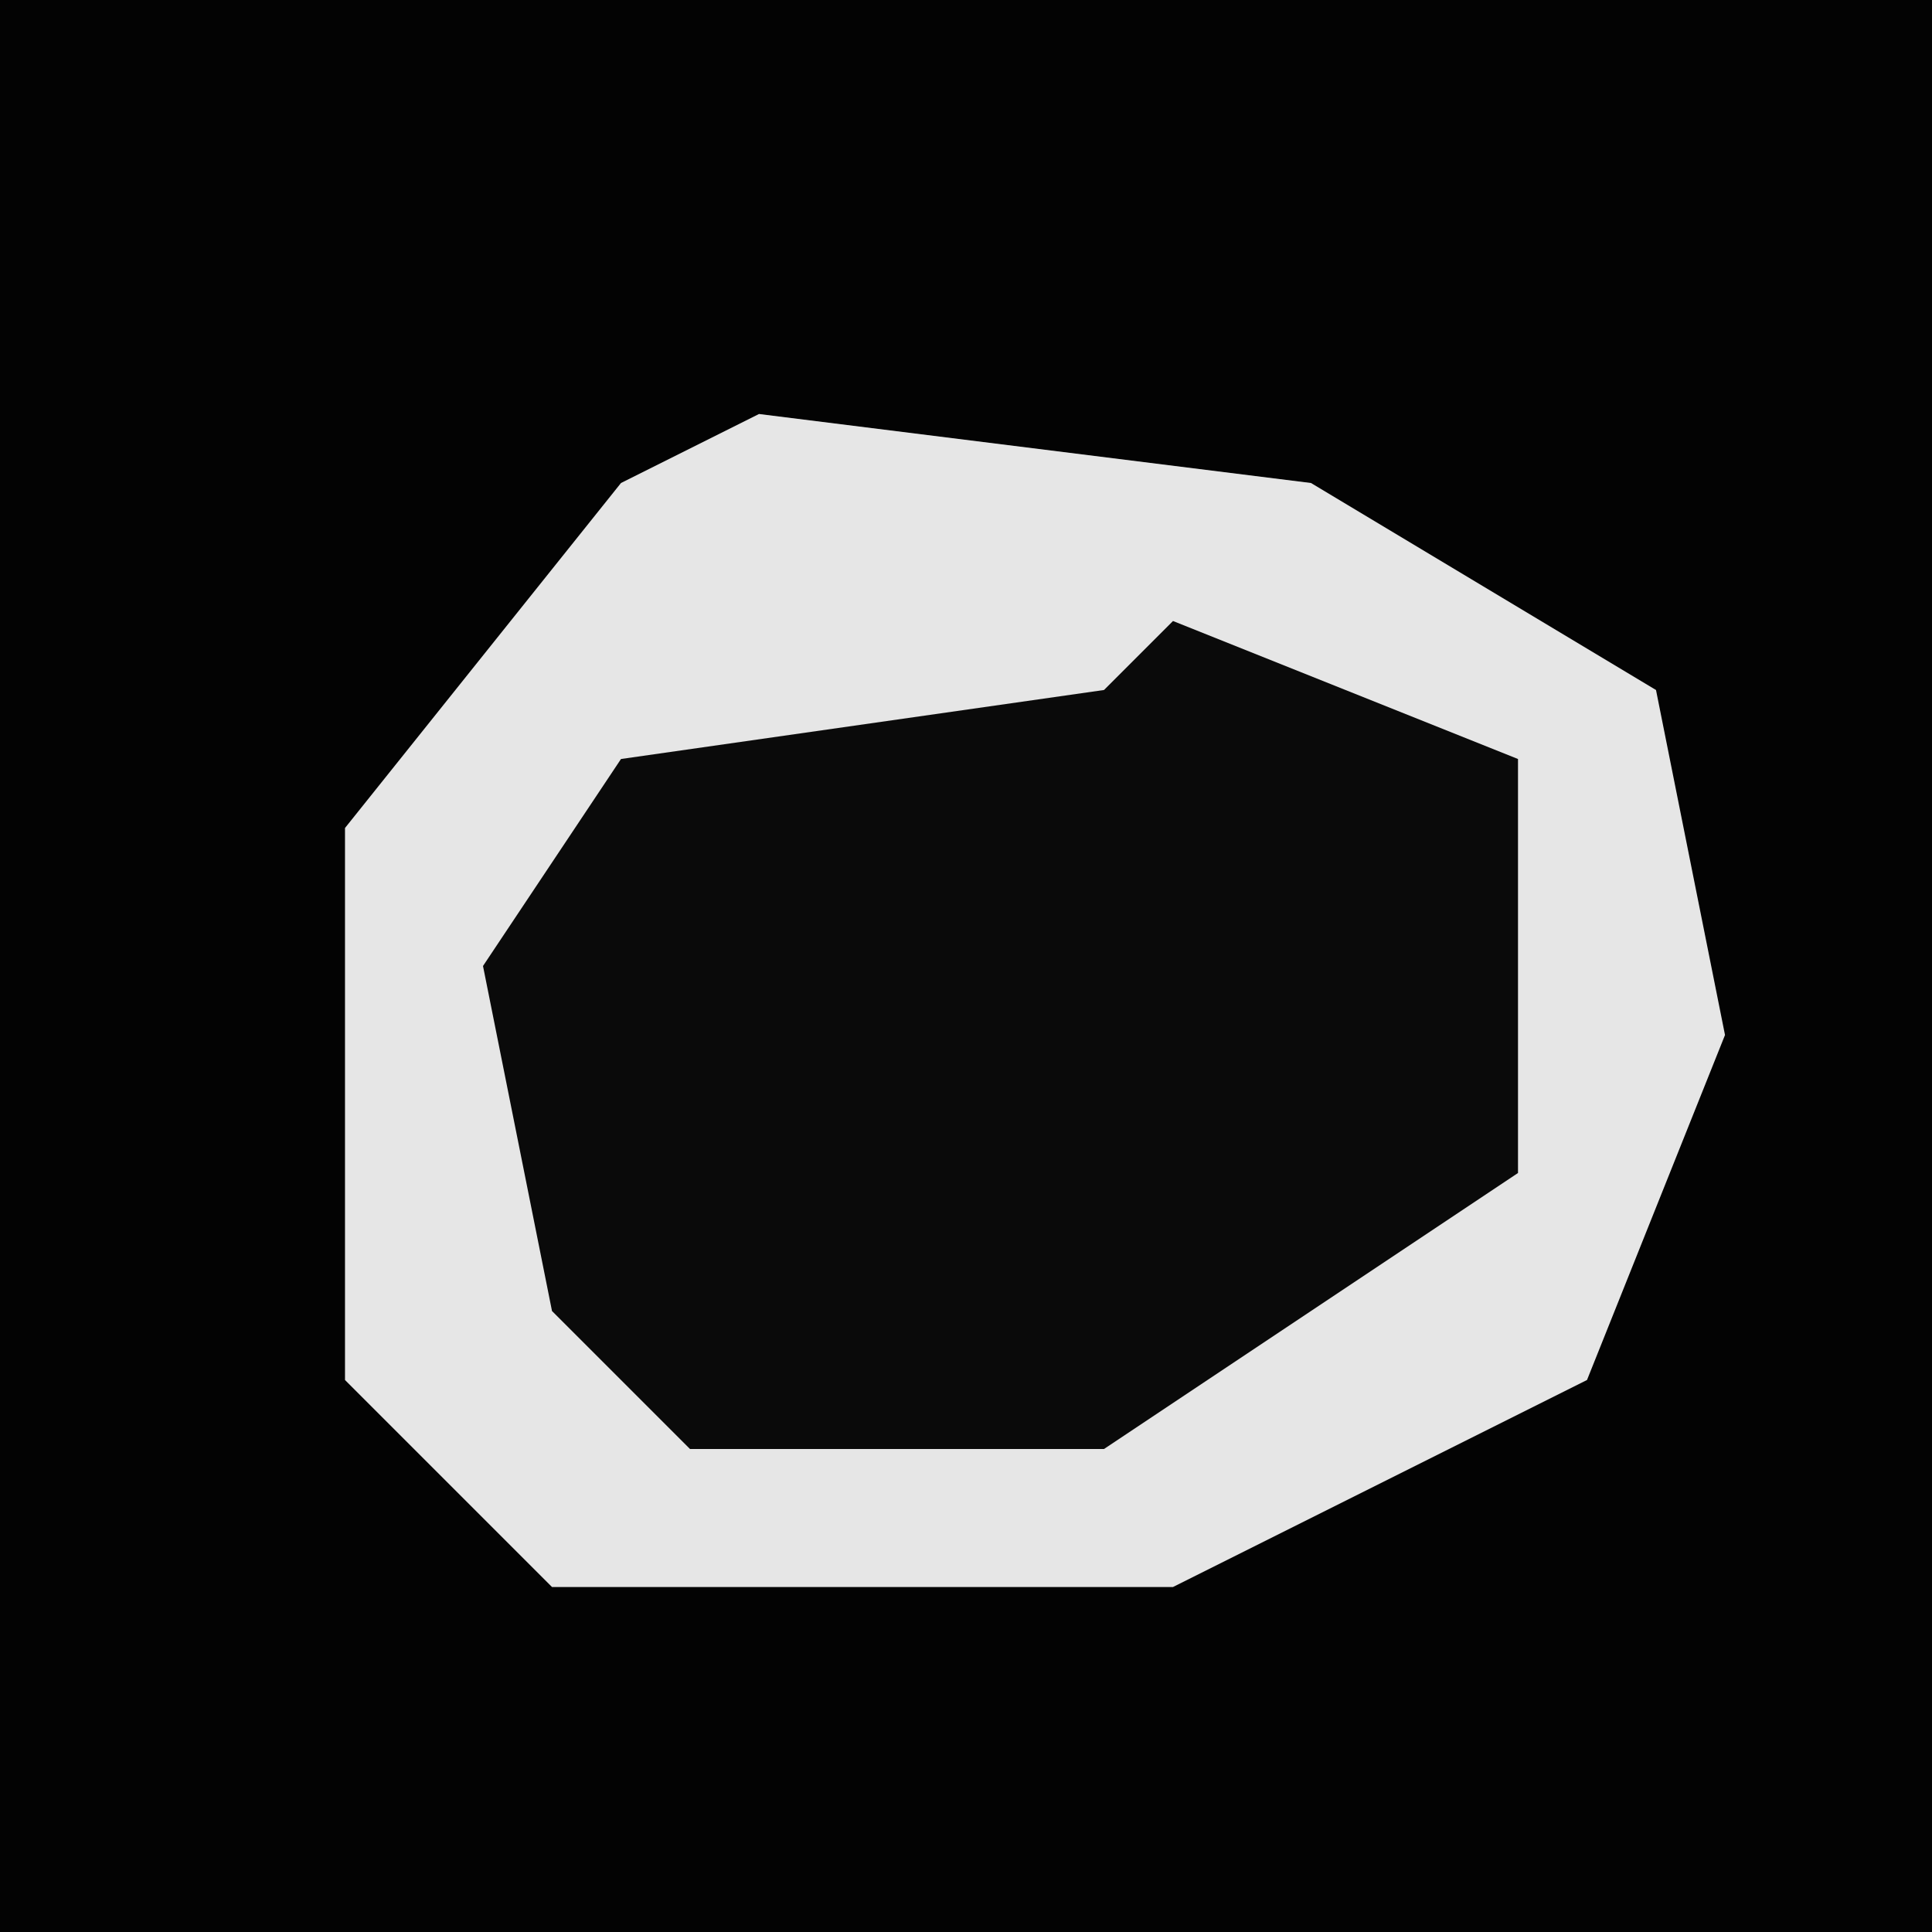 <?xml version="1.0" encoding="UTF-8"?>
<svg version="1.1" xmlns="http://www.w3.org/2000/svg" width="28" height="28">
<path d="M0,0 L28,0 L28,28 L0,28 Z " fill="#030303" transform="translate(0,0)"/>
<path d="M0,0 L8,1 L13,4 L14,9 L12,14 L6,17 L-3,17 L-6,14 L-6,6 L-2,1 Z " fill="#0A0A0A" transform="translate(11,6)"/>
<path d="M0,0 L8,1 L13,4 L14,9 L12,14 L6,17 L-3,17 L-6,14 L-6,6 L-2,1 Z M6,3 L5,4 L-2,5 L-4,8 L-3,13 L-1,15 L5,15 L11,11 L11,5 Z " fill="#E6E6E6" transform="translate(11,6)"/>
</svg>
